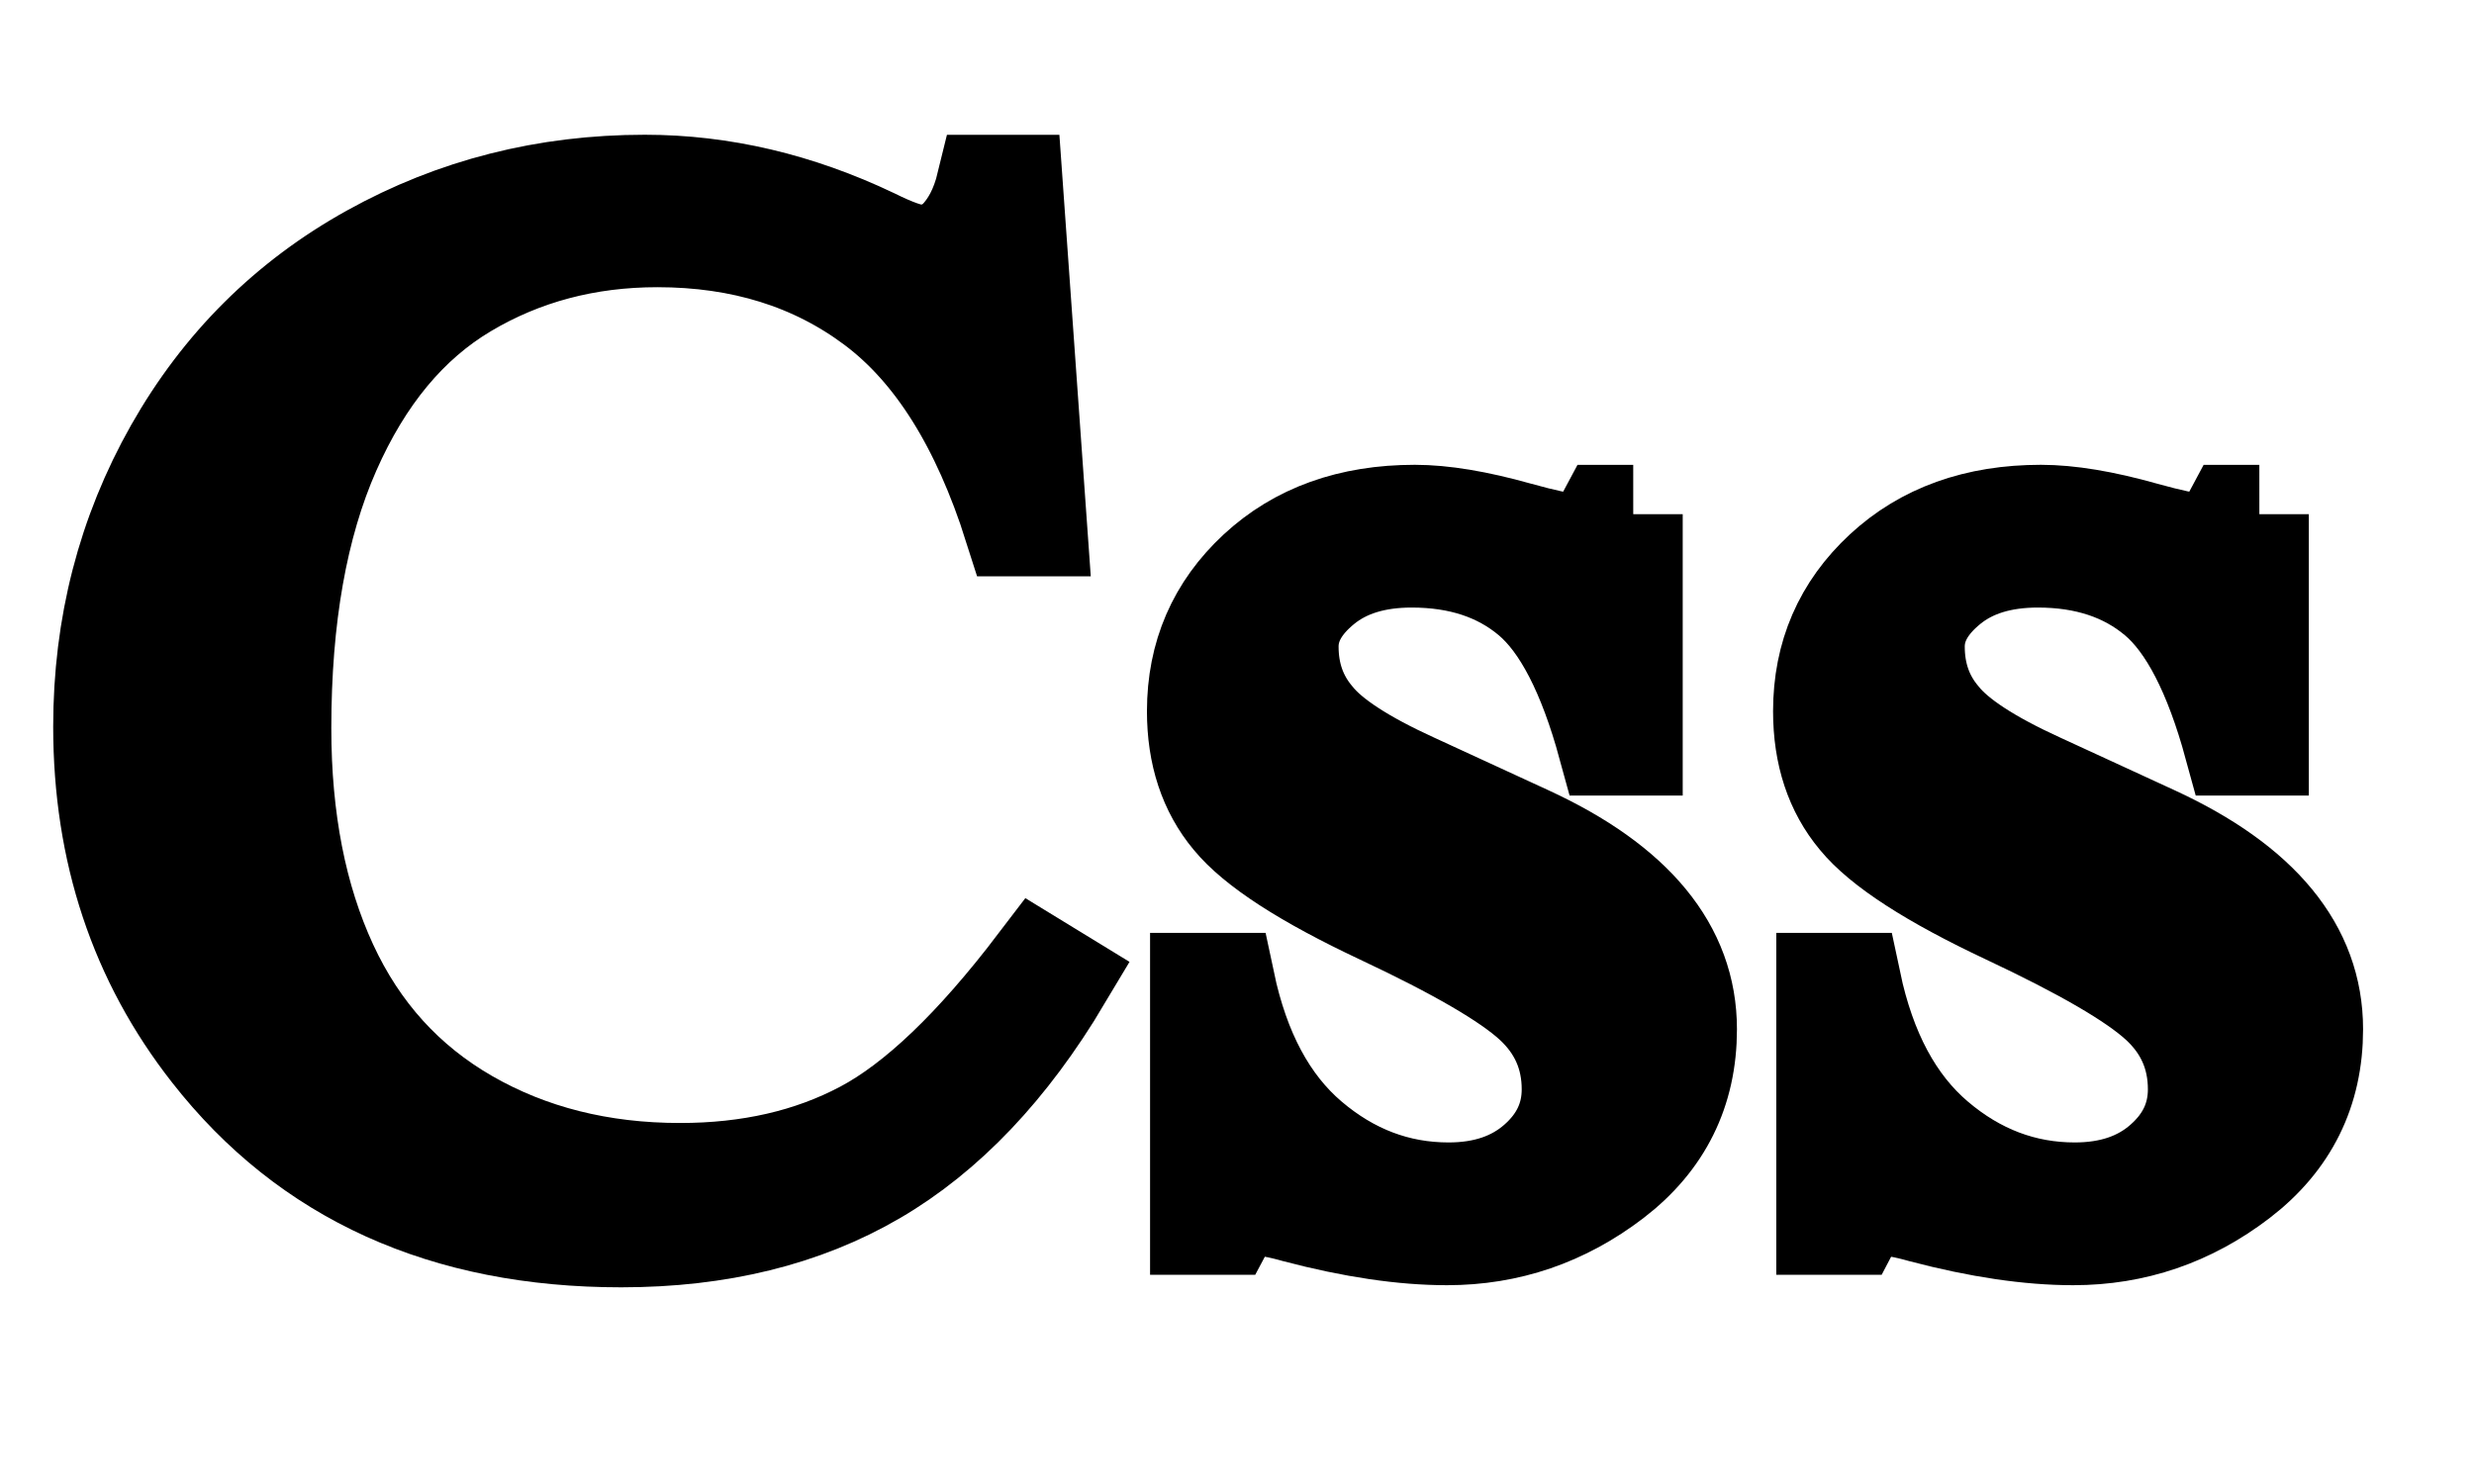 <?xml version="1.0" encoding="utf-8"?>
<!-- Generator: Adobe Illustrator 16.0.0, SVG Export Plug-In . SVG Version: 6.00 Build 0)  -->
<!DOCTYPE svg PUBLIC "-//W3C//DTD SVG 1.1//EN" "http://www.w3.org/Graphics/SVG/1.1/DTD/svg11.dtd">
<svg version="1.1" id="Layer_1" xmlns="http://www.w3.org/2000/svg" xmlns:xlink="http://www.w3.org/1999/xlink" x="0px" y="0px"
	 width="50px" height="30px" viewBox="0 0 50 30" enable-background="new 0 0 50 30" xml:space="preserve">
<g>
	<path stroke="#000000" stroke-width="2" stroke-miterlimit="10" d="M20.479,3.725l0.492,6.925h-0.492
		c-0.657-2.073-1.593-3.565-2.811-4.477s-2.678-1.367-4.382-1.367c-1.429,0-2.721,0.343-3.875,1.029s-2.062,1.78-2.723,3.282
		c-0.662,1.502-0.992,3.37-0.992,5.603c0,1.843,0.312,3.439,0.937,4.792c0.625,1.352,1.564,2.388,2.818,3.109
		c1.254,0.721,2.686,1.081,4.295,1.081c1.397,0,2.63-0.282,3.7-0.849c1.069-0.565,2.244-1.689,3.525-3.372l0.492,0.301
		c-1.08,1.813-2.339,3.139-3.779,3.98c-1.44,0.841-3.149,1.262-5.129,1.262c-3.567,0-6.33-1.252-8.289-3.756
		c-1.461-1.862-2.191-4.056-2.191-6.579c0-2.033,0.482-3.9,1.445-5.603C4.484,7.385,5.81,6.066,7.499,5.129
		c1.688-0.937,3.533-1.405,5.533-1.405c1.556,0,3.091,0.361,4.605,1.082c0.444,0.221,0.762,0.331,0.953,0.331
		c0.286,0,0.535-0.095,0.746-0.285c0.275-0.271,0.471-0.646,0.588-1.127H20.479z"/>
	<path stroke="#000000" stroke-width="2" stroke-miterlimit="10" d="M33.008,10.395v4.687h-0.523
		c-0.402-1.472-0.92-2.474-1.549-3.004c-0.631-0.531-1.432-0.796-2.406-0.796c-0.74,0-1.338,0.185-1.793,0.556
		s-0.684,0.781-0.684,1.232c0,0.561,0.17,1.042,0.508,1.442c0.328,0.411,0.996,0.846,2.002,1.306l2.316,1.067
		c2.15,0.991,3.225,2.298,3.225,3.921c0,1.251-0.5,2.26-1.5,3.026c-1.002,0.766-2.121,1.149-3.359,1.149
		c-0.889,0-1.904-0.15-3.049-0.451c-0.35-0.1-0.635-0.15-0.857-0.15c-0.244,0-0.434,0.131-0.572,0.391h-0.524v-4.912h0.524
		c0.296,1.402,0.862,2.459,1.698,3.17s1.773,1.066,2.811,1.066c0.73,0,1.326-0.202,1.787-0.608c0.461-0.405,0.691-0.894,0.691-1.465
		c0-0.69-0.258-1.271-0.771-1.742s-1.537-1.066-3.072-1.787c-1.535-0.722-2.54-1.372-3.017-1.953
		c-0.476-0.571-0.714-1.292-0.714-2.163c0-1.131,0.41-2.078,1.23-2.839c0.821-0.761,1.881-1.142,3.184-1.142
		c0.57,0,1.264,0.115,2.08,0.345c0.539,0.15,0.898,0.226,1.08,0.226c0.168,0,0.301-0.035,0.396-0.105
		c0.096-0.07,0.207-0.225,0.334-0.465H33.008z"/>
	<path stroke="#000000" stroke-width="2" stroke-miterlimit="10" d="M45.662,10.395v4.687h-0.523
		c-0.402-1.472-0.919-2.474-1.549-3.004s-1.432-0.796-2.405-0.796c-0.741,0-1.339,0.185-1.794,0.556s-0.683,0.781-0.683,1.232
		c0,0.561,0.169,1.042,0.508,1.442c0.328,0.411,0.995,0.846,2.001,1.306l2.317,1.067c2.149,0.991,3.224,2.298,3.224,3.921
		c0,1.251-0.5,2.26-1.5,3.026c-1.001,0.766-2.12,1.149-3.358,1.149c-0.89,0-1.905-0.15-3.049-0.451c-0.35-0.1-0.635-0.15-0.857-0.15
		c-0.244,0-0.435,0.131-0.571,0.391h-0.524v-4.912h0.524c0.296,1.402,0.862,2.459,1.698,3.17s1.773,1.066,2.811,1.066
		c0.73,0,1.326-0.202,1.786-0.608c0.461-0.405,0.691-0.894,0.691-1.465c0-0.69-0.257-1.271-0.771-1.742s-1.538-1.066-3.072-1.787
		c-1.535-0.722-2.541-1.372-3.017-1.953c-0.477-0.571-0.715-1.292-0.715-2.163c0-1.131,0.41-2.078,1.23-2.839
		s1.882-1.142,3.184-1.142c0.571,0,1.265,0.115,2.08,0.345c0.54,0.15,0.899,0.226,1.08,0.226c0.169,0,0.302-0.035,0.396-0.105
		c0.096-0.07,0.207-0.225,0.334-0.465H45.662z"/>
</g>
</svg>
